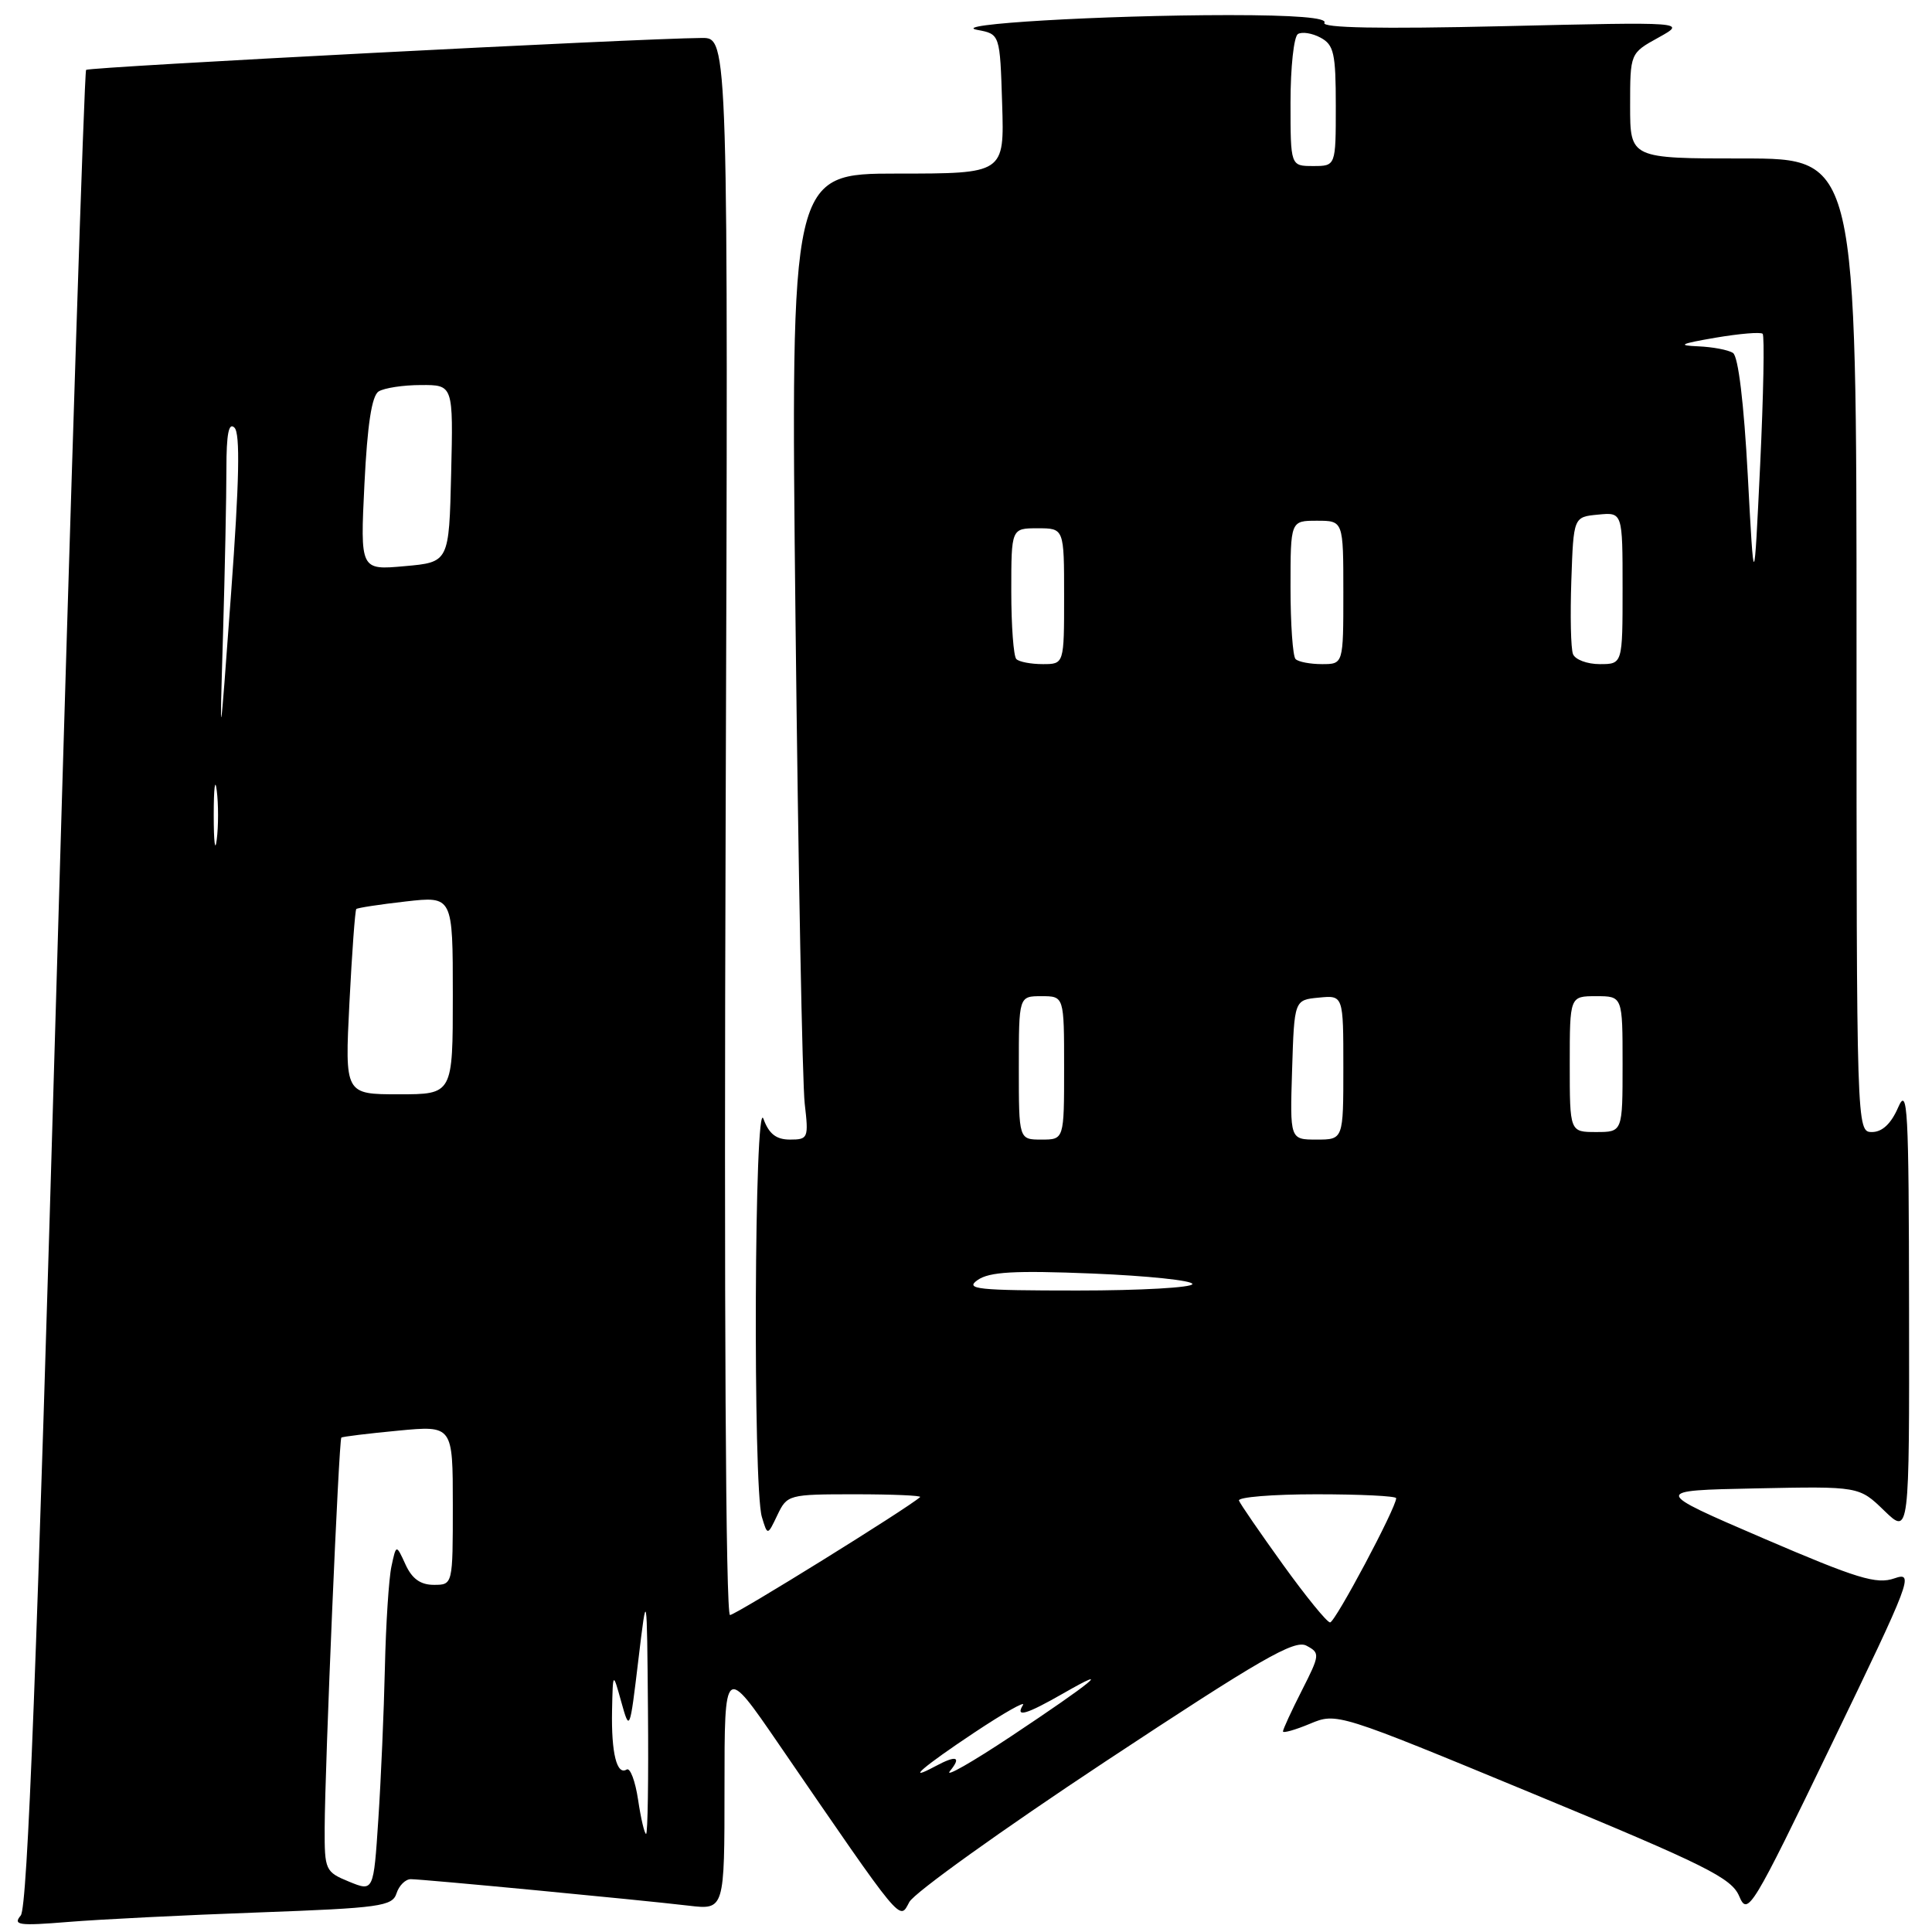 <?xml version="1.0" encoding="UTF-8" standalone="no"?>
<!DOCTYPE svg PUBLIC "-//W3C//DTD SVG 1.1//EN" "http://www.w3.org/Graphics/SVG/1.1/DTD/svg11.dtd" >
<svg xmlns="http://www.w3.org/2000/svg" xmlns:xlink="http://www.w3.org/1999/xlink" version="1.1" viewBox="0 0 256 256">
 <g >
 <path fill="currentColor"
d=" M 34.22 253.41 C 50.37 252.82 51.99 252.59 52.54 250.88 C 52.87 249.85 53.72 249.00 54.43 249.00 C 56.00 249.00 84.64 251.73 91.25 252.51 C 96.00 253.07 96.00 253.07 96.00 236.84 C 96.00 220.62 96.00 220.62 103.16 231.06 C 119.81 255.32 119.15 254.52 120.49 252.03 C 121.14 250.80 132.83 242.43 146.45 233.42 C 167.07 219.80 171.54 217.22 173.11 218.06 C 174.93 219.03 174.91 219.25 172.50 224.00 C 171.12 226.71 170.00 229.15 170.00 229.42 C 170.00 229.68 171.61 229.23 173.57 228.41 C 177.13 226.92 177.19 226.94 203.22 237.71 C 226.06 247.16 229.44 248.84 230.46 251.27 C 231.58 253.91 232.11 253.05 242.71 231.10 C 253.26 209.28 253.66 208.22 251.02 209.14 C 248.65 209.97 246.11 209.19 233.59 203.81 C 218.94 197.50 218.94 197.50 232.64 197.22 C 246.34 196.94 246.34 196.94 249.67 200.17 C 253.00 203.39 253.00 203.39 252.96 173.45 C 252.93 146.76 252.77 143.85 251.51 146.75 C 250.58 148.90 249.40 150.00 248.05 150.00 C 246.01 150.00 246.00 149.84 246.00 85.50 C 246.00 21.00 246.00 21.00 231.00 21.00 C 216.00 21.00 216.00 21.00 216.00 14.02 C 216.00 7.05 216.00 7.05 219.75 4.98 C 223.50 2.90 223.50 2.90 199.18 3.47 C 182.81 3.85 175.07 3.70 175.49 3.02 C 175.90 2.35 171.58 2.00 162.81 2.00 C 146.08 2.01 125.49 3.22 129.50 3.96 C 132.50 4.52 132.50 4.52 132.79 13.76 C 133.08 23.00 133.08 23.00 118.92 23.00 C 104.76 23.00 104.76 23.00 105.41 82.25 C 105.77 114.84 106.32 143.64 106.63 146.25 C 107.16 150.80 107.08 151.00 104.68 151.00 C 102.85 151.00 101.89 150.25 101.16 148.25 C 99.96 144.96 99.75 196.99 100.95 201.00 C 101.70 203.50 101.70 203.50 103.01 200.75 C 104.30 198.05 104.49 198.00 113.33 198.00 C 118.28 198.00 122.15 198.17 121.92 198.37 C 120.28 199.85 97.46 214.00 96.73 214.00 C 96.16 214.00 95.93 173.49 96.15 109.50 C 96.50 5.00 96.50 5.00 93.00 5.03 C 84.60 5.09 11.80 8.87 11.41 9.26 C 11.17 9.50 9.40 64.29 7.47 131.01 C 4.88 220.79 3.65 252.71 2.75 253.81 C 1.68 255.09 2.48 255.20 9.01 254.67 C 13.13 254.33 24.47 253.76 34.22 253.41 Z  M 46.25 249.33 C 43.11 248.04 43.00 247.80 43.02 242.25 C 43.05 234.08 44.90 190.76 45.23 190.49 C 45.38 190.36 48.76 189.95 52.75 189.57 C 60.00 188.88 60.00 188.88 60.00 199.44 C 60.00 210.00 60.00 210.00 57.48 210.00 C 55.71 210.00 54.59 209.19 53.73 207.30 C 52.50 204.61 52.50 204.61 51.87 207.55 C 51.52 209.17 51.13 215.22 51.00 221.00 C 50.87 226.78 50.48 235.81 50.13 241.08 C 49.50 250.66 49.50 250.66 46.25 249.33 Z  M 84.55 238.48 C 84.18 236.00 83.50 234.19 83.04 234.47 C 81.73 235.28 80.99 232.29 81.10 226.67 C 81.21 221.50 81.21 221.50 82.32 225.50 C 83.43 229.47 83.45 229.43 84.58 220.00 C 85.72 210.50 85.72 210.50 85.86 226.75 C 85.94 235.69 85.83 243.00 85.61 243.00 C 85.40 243.00 84.92 240.97 84.55 238.48 Z  M 125.87 234.68 C 127.44 232.76 126.74 232.53 123.93 234.04 C 119.82 236.24 122.31 234.09 129.11 229.57 C 133.02 226.97 135.92 225.33 135.55 225.92 C 134.49 227.63 135.97 227.20 140.91 224.37 C 147.73 220.46 144.74 222.91 134.00 230.05 C 128.78 233.52 125.12 235.60 125.87 234.68 Z  M 170.00 207.32 C 166.97 203.11 164.35 199.30 164.17 198.84 C 163.98 198.38 168.60 198.00 174.42 198.00 C 180.24 198.00 185.00 198.23 185.00 198.52 C 185.00 199.79 176.90 215.00 176.24 214.98 C 175.83 214.97 173.03 211.53 170.00 207.32 Z  M 129.54 169.61 C 131.10 168.52 134.40 168.33 144.77 168.75 C 152.04 169.05 158.00 169.67 158.00 170.14 C 158.00 170.61 151.15 171.00 142.78 171.00 C 129.48 171.00 127.81 170.82 129.54 169.61 Z  M 135.00 141.50 C 135.00 132.00 135.00 132.00 138.00 132.00 C 141.00 132.00 141.00 132.00 141.00 141.50 C 141.00 151.00 141.00 151.00 138.00 151.00 C 135.00 151.00 135.00 151.00 135.00 141.50 Z  M 171.21 141.75 C 171.50 132.50 171.50 132.50 174.75 132.19 C 178.00 131.87 178.00 131.87 178.00 141.44 C 178.00 151.00 178.00 151.00 174.46 151.00 C 170.92 151.00 170.92 151.00 171.21 141.75 Z  M 208.00 141.00 C 208.00 132.00 208.00 132.00 211.50 132.00 C 215.00 132.00 215.00 132.00 215.00 141.00 C 215.00 150.00 215.00 150.00 211.50 150.00 C 208.00 150.00 208.00 150.00 208.00 141.00 Z  M 46.30 132.88 C 46.64 126.21 47.05 120.62 47.21 120.45 C 47.38 120.29 50.32 119.84 53.76 119.45 C 60.00 118.74 60.00 118.74 60.00 131.87 C 60.00 145.00 60.00 145.00 52.85 145.00 C 45.69 145.00 45.69 145.00 46.30 132.88 Z  M 28.32 108.00 C 28.32 104.42 28.50 102.96 28.72 104.75 C 28.95 106.54 28.95 109.46 28.72 111.25 C 28.50 113.04 28.32 111.58 28.32 108.00 Z  M 29.55 84.09 C 29.80 75.62 30.00 65.74 30.00 62.14 C 30.00 57.48 30.31 55.91 31.07 56.67 C 31.84 57.44 31.71 63.76 30.62 78.62 C 29.09 99.50 29.09 99.50 29.55 84.09 Z  M 134.67 87.33 C 134.30 86.97 134.00 82.92 134.00 78.33 C 134.00 70.00 134.00 70.00 137.50 70.00 C 141.00 70.00 141.00 70.00 141.00 79.00 C 141.00 88.00 141.00 88.00 138.17 88.00 C 136.61 88.00 135.03 87.70 134.67 87.33 Z  M 171.67 87.33 C 171.30 86.97 171.00 82.69 171.00 77.83 C 171.00 69.00 171.00 69.00 174.50 69.00 C 178.00 69.00 178.00 69.00 178.00 78.50 C 178.00 88.00 178.00 88.00 175.17 88.00 C 173.61 88.00 172.03 87.70 171.67 87.33 Z  M 208.43 86.67 C 208.14 85.93 208.05 81.55 208.21 76.92 C 208.50 68.50 208.50 68.50 211.75 68.19 C 215.00 67.87 215.00 67.87 215.00 77.94 C 215.00 88.00 215.00 88.00 211.97 88.00 C 210.30 88.00 208.71 87.40 208.43 86.67 Z  M 231.59 63.00 C 231.08 53.44 230.33 47.22 229.63 46.77 C 229.01 46.36 226.93 45.97 225.00 45.89 C 222.19 45.77 222.65 45.55 227.30 44.75 C 230.48 44.21 233.30 43.97 233.56 44.23 C 233.82 44.49 233.67 52.31 233.23 61.60 C 232.42 78.50 232.42 78.50 231.59 63.00 Z  M 48.29 64.13 C 48.68 56.25 49.26 52.45 50.17 51.87 C 50.90 51.41 53.43 51.02 55.78 51.02 C 60.06 51.00 60.06 51.00 59.78 62.75 C 59.50 74.50 59.50 74.50 53.61 75.02 C 47.73 75.55 47.73 75.55 48.29 64.13 Z  M 171.00 13.56 C 171.00 8.92 171.44 4.85 171.98 4.51 C 172.52 4.18 173.87 4.39 174.98 4.99 C 176.75 5.94 177.00 7.07 177.00 14.04 C 177.00 22.00 177.00 22.00 174.00 22.00 C 171.00 22.00 171.00 22.00 171.00 13.56 Z "/>
</g>
</svg>